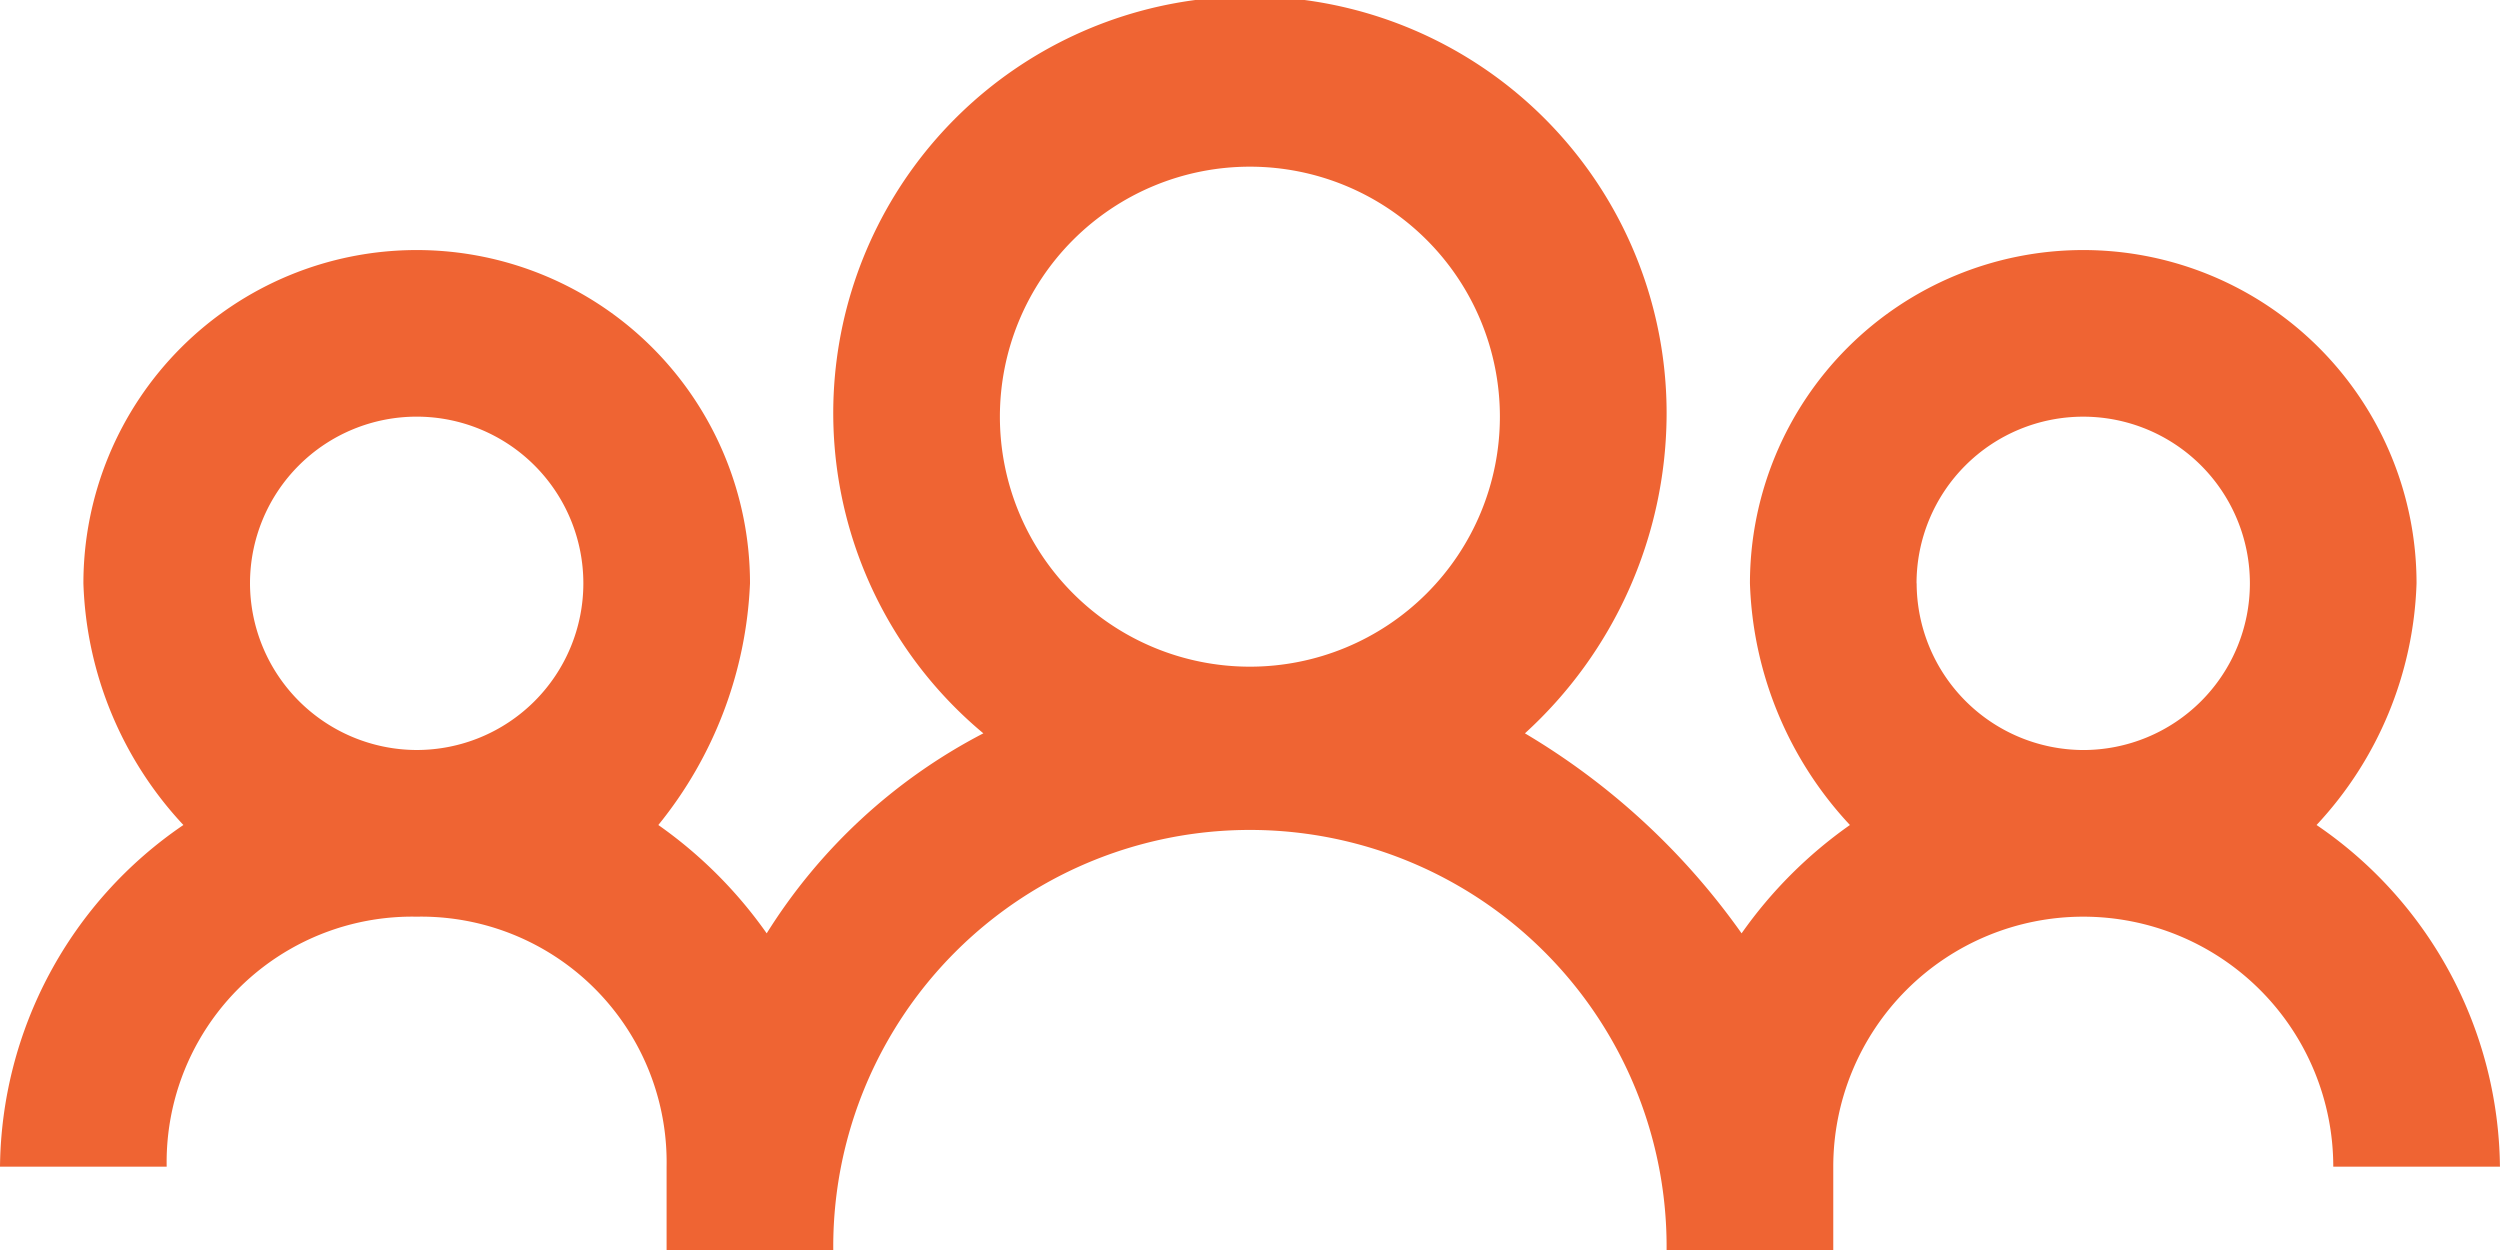 <svg xmlns="http://www.w3.org/2000/svg" width="90.76" height="45.38" viewBox="0 0 90.76 45.38">
  <path id="Path_36" data-name="Path 36" d="M84.1,29.951a13.476,13.476,0,0,0,3.63-8.773,12.1,12.1,0,1,0-24.2,0,13.476,13.476,0,0,0,3.63,8.773,16.175,16.175,0,0,0-3.933,3.933,25.662,25.662,0,0,0-7.866-7.261,15.742,15.742,0,0,0,5.143-11.5A15.127,15.127,0,1,0,35.7,26.623a20.3,20.3,0,0,0-7.866,7.261A16.175,16.175,0,0,0,23.9,29.951a14.911,14.911,0,0,0,3.328-8.773,12.1,12.1,0,1,0-24.2,0,13.476,13.476,0,0,0,3.63,8.773A15.19,15.19,0,0,0,0,42.355H6.051a8.914,8.914,0,0,1,9.076-9.076A8.914,8.914,0,0,1,24.2,42.355V45.38h6.051a15.127,15.127,0,1,1,30.253,0h6.051V42.355a9.076,9.076,0,1,1,18.152,0h6.051A15.19,15.19,0,0,0,84.1,29.951ZM9.076,21.177a6.051,6.051,0,1,1,6.051,6.051A6.068,6.068,0,0,1,9.076,21.177ZM36.3,15.127a9.076,9.076,0,1,1,18.152,0,9.076,9.076,0,1,1-18.152,0Zm33.278,6.051a6.051,6.051,0,1,1,6.051,6.051A6.068,6.068,0,0,1,69.582,21.177Z" fill="#ef6433"/>
</svg>

